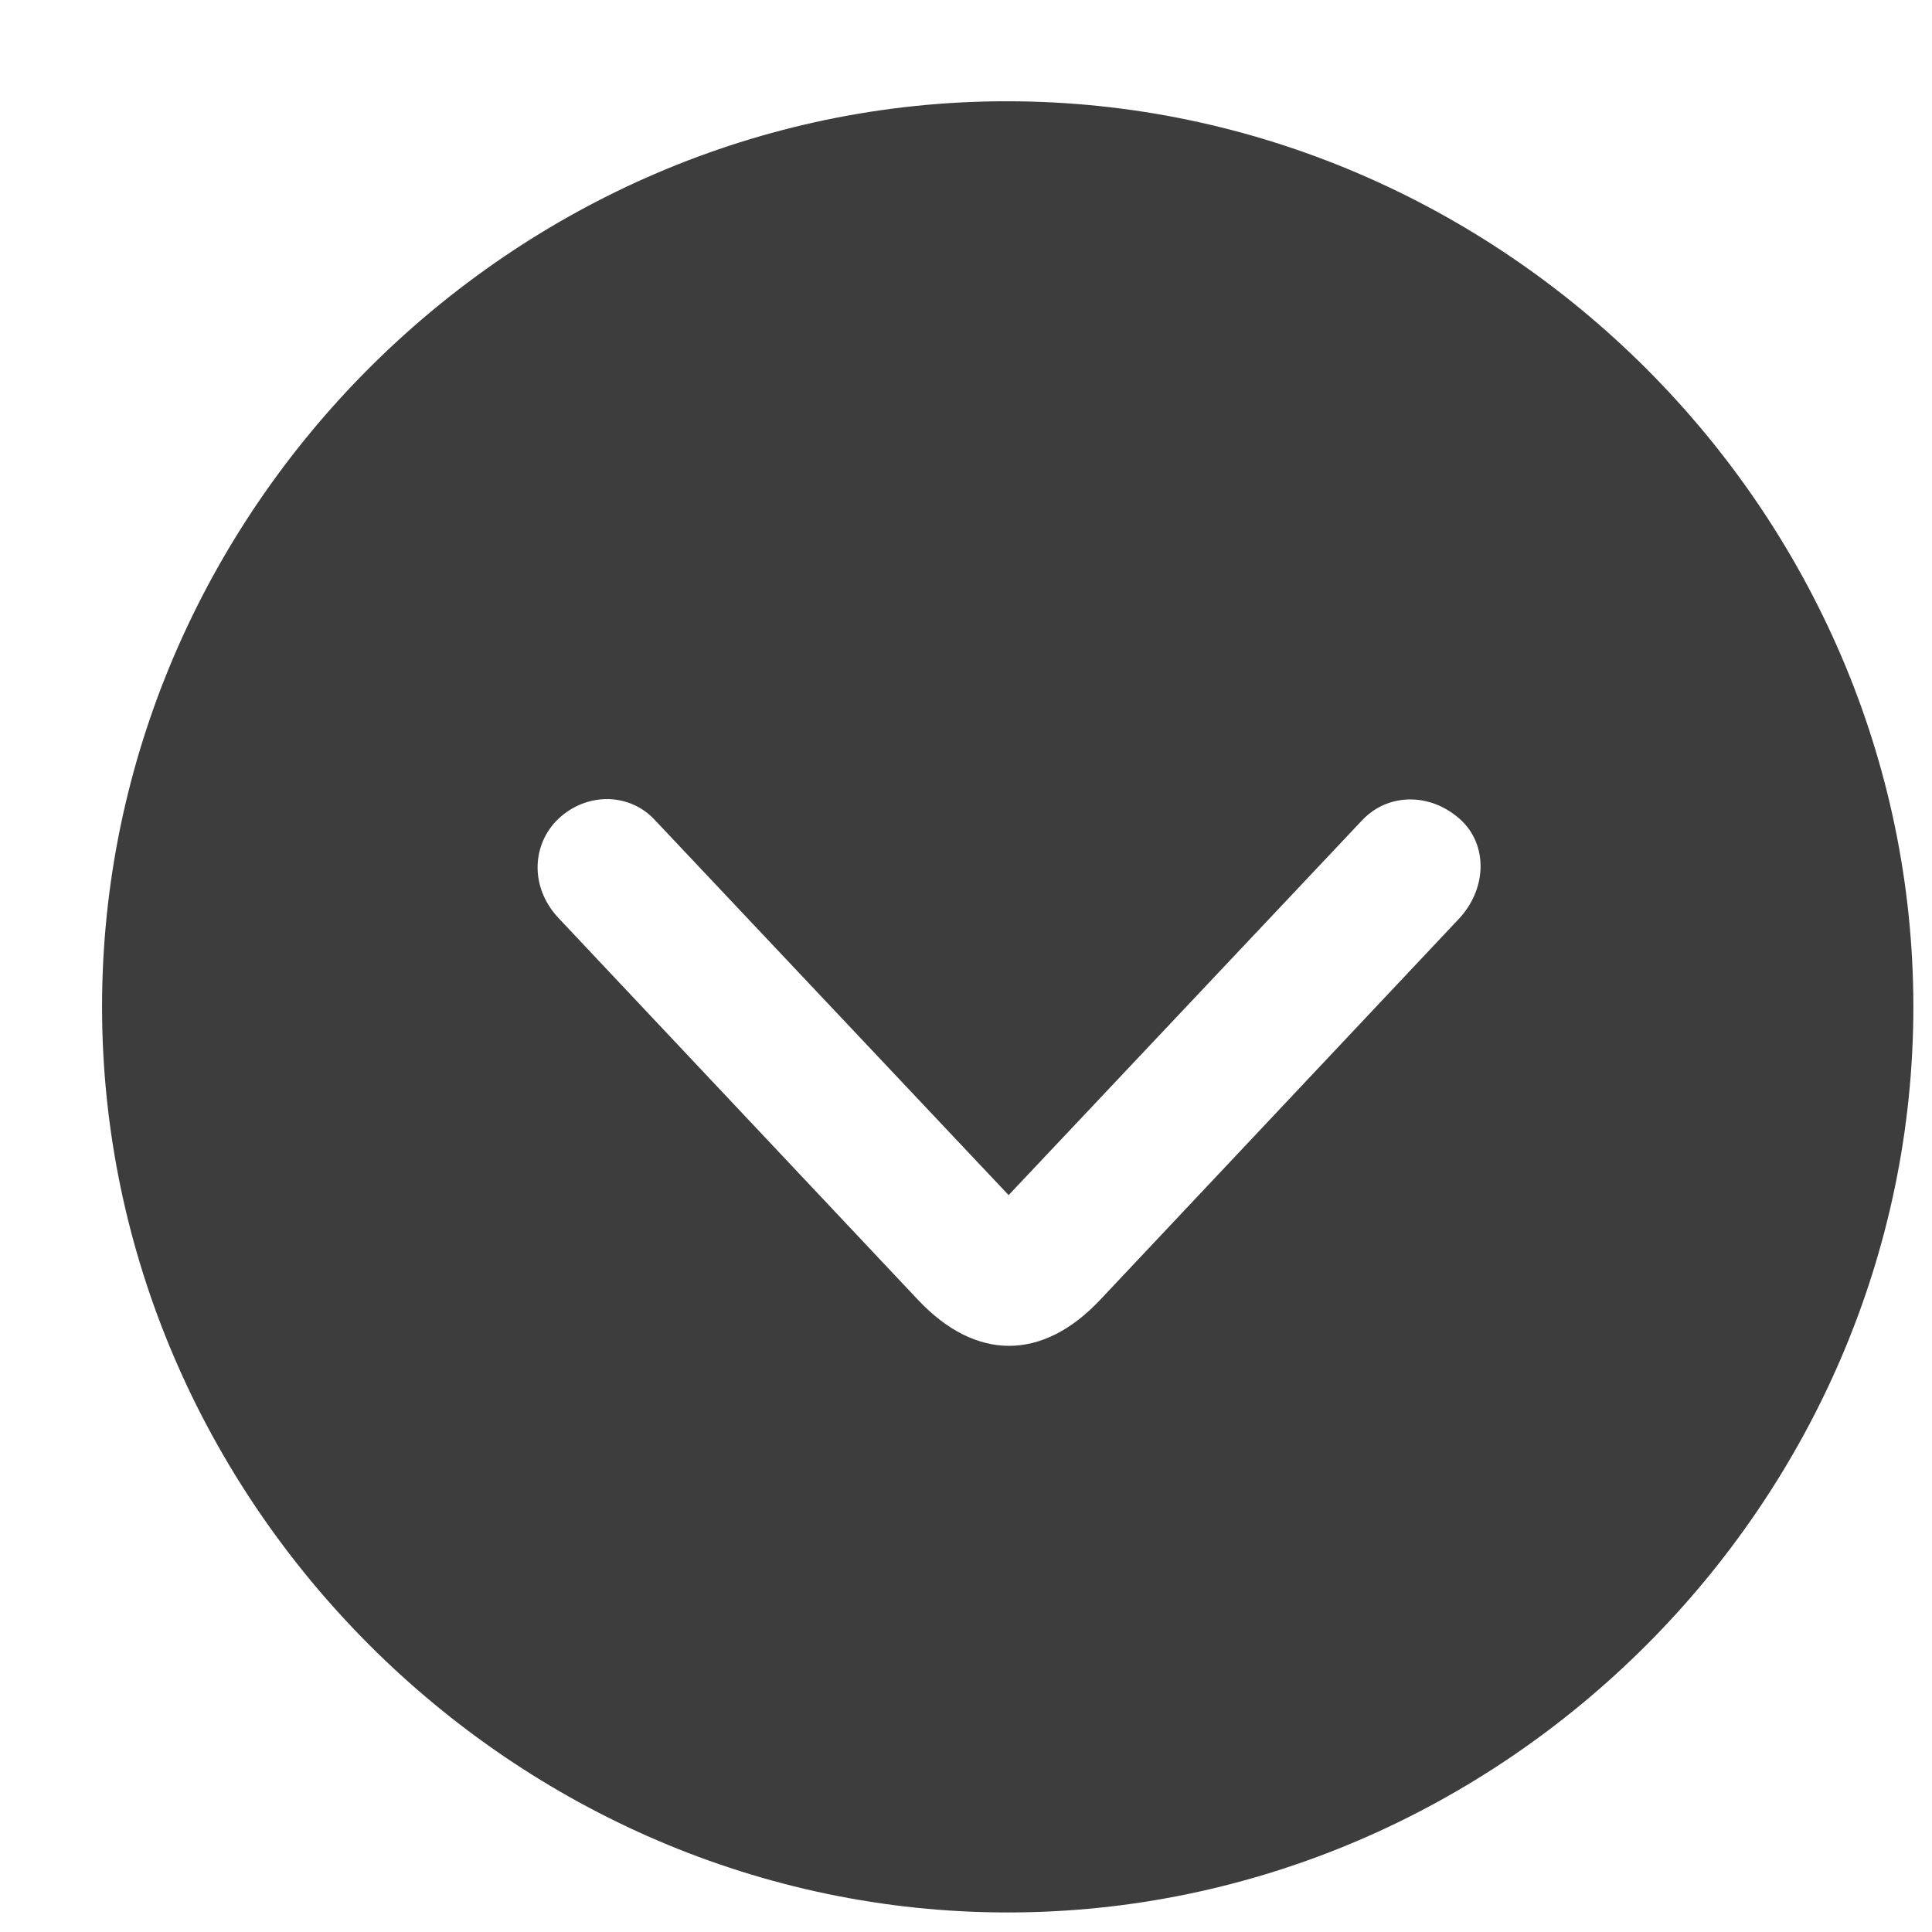 <svg width="17" height="17" viewBox="0 0 17 17" fill="none" xmlns="http://www.w3.org/2000/svg">
<path d="M8.867 16.828C13.227 16.828 16.836 13.211 16.836 8.859C16.836 4.5 13.219 0.891 8.859 0.891C4.508 0.891 0.898 4.5 0.898 8.859C0.898 13.211 4.516 16.828 8.867 16.828ZM9.68 11.438C9.172 11.977 8.586 11.977 8.078 11.438L4.922 8.086C4.672 7.828 4.672 7.461 4.891 7.227C5.141 6.969 5.531 6.969 5.758 7.211L8.875 10.516L11.992 7.211C12.227 6.969 12.609 6.977 12.867 7.227C13.094 7.453 13.078 7.828 12.836 8.086L9.68 11.438Z" fill="#3D3D3D"/>
</svg>
